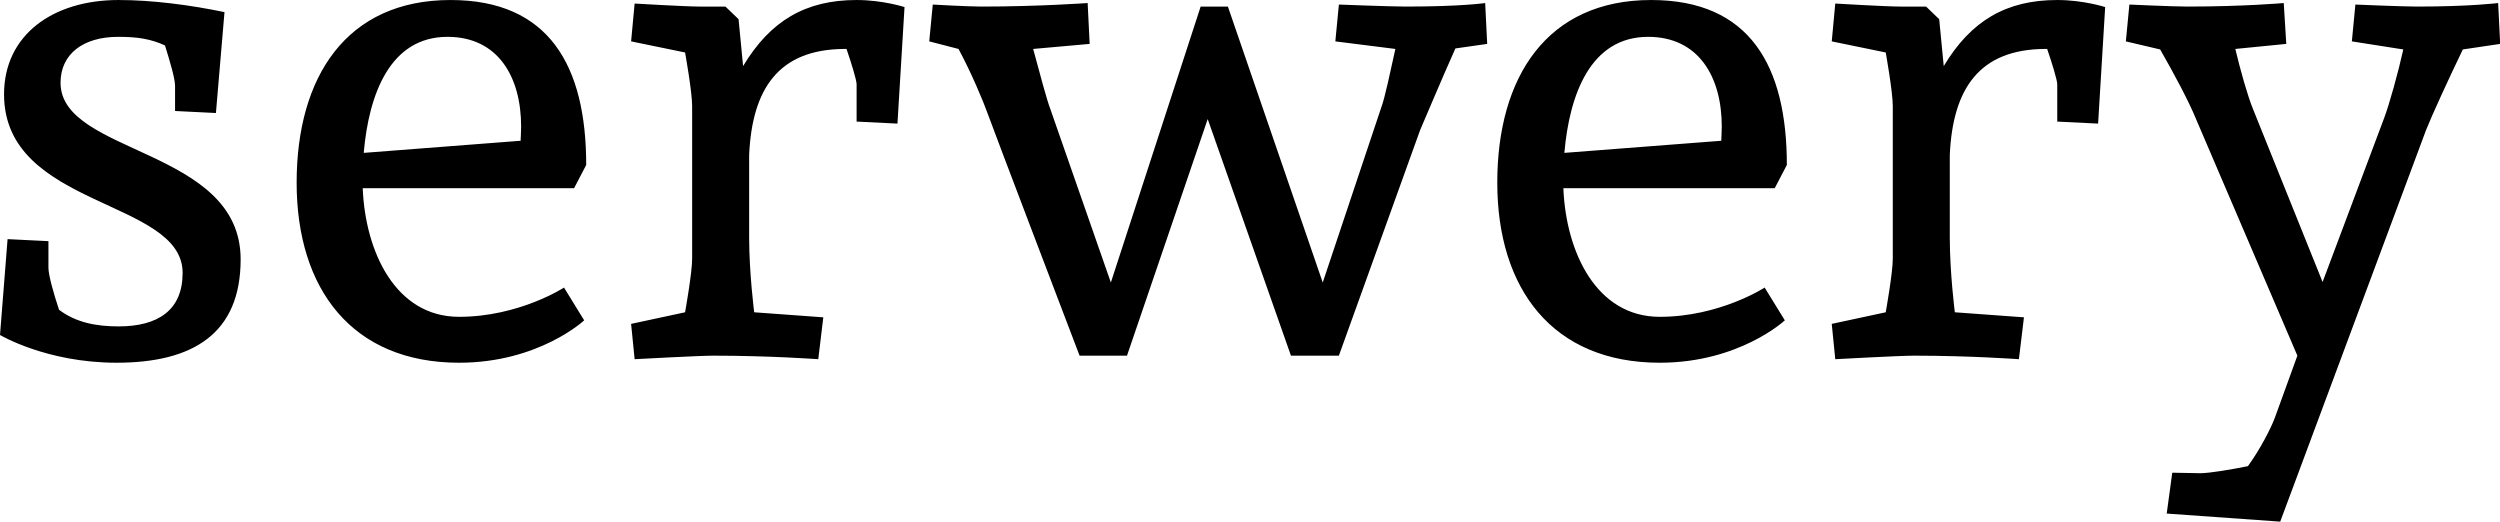 <svg data-v-423bf9ae="" xmlns="http://www.w3.org/2000/svg" viewBox="0 0 287.578 60" class="font"><!----><!----><!----><g data-v-423bf9ae="" id="60d8d8ba-23f8-416b-98a2-1cf26b424b37" fill="black" transform="matrix(5.803,0,0,5.803,-3.423,-43.521)"><path d="M2.94 7.50C1.64 7.50 0.67 8.19 0.67 9.37C0.67 11.63 4.21 11.44 4.21 12.91C4.21 13.65 3.72 13.97 2.94 13.97C2.49 13.97 2.09 13.89 1.76 13.64C1.65 13.31 1.55 12.95 1.55 12.81L1.55 12.28L0.74 12.24L0.59 14.14C0.59 14.14 1.51 14.69 2.90 14.69C4.42 14.69 5.36 14.11 5.36 12.64C5.36 10.43 1.79 10.57 1.79 9.14C1.79 8.57 2.24 8.23 2.93 8.23C3.32 8.23 3.57 8.27 3.86 8.40C3.96 8.72 4.06 9.06 4.06 9.20L4.06 9.70L4.87 9.74L5.04 7.74C4.37 7.60 3.61 7.50 2.94 7.50ZM9.52 7.50C7.46 7.50 6.47 9.02 6.47 11.12C6.47 13.23 7.57 14.69 9.69 14.69C11.27 14.69 12.17 13.85 12.17 13.85L11.77 13.20C11.77 13.20 10.88 13.78 9.69 13.78C8.43 13.78 7.83 12.49 7.78 11.23L11.97 11.23L12.21 10.77C12.21 8.81 11.48 7.50 9.52 7.50ZM9.46 8.23C10.46 8.23 10.92 9.02 10.92 10.01C10.92 10.08 10.91 10.29 10.91 10.29L7.80 10.53C7.90 9.37 8.32 8.23 9.46 8.23ZM15.23 7.88L14.97 7.63L14.46 7.63C14.18 7.63 13.17 7.57 13.17 7.57L13.10 8.32L14.17 8.54C14.17 8.54 14.31 9.32 14.31 9.60L14.31 12.63C14.31 12.91 14.17 13.69 14.17 13.69L13.10 13.92L13.17 14.62C13.17 14.62 14.45 14.55 14.73 14.55C15.85 14.55 16.81 14.62 16.81 14.62L16.91 13.79L15.54 13.69C15.54 13.69 15.44 12.91 15.44 12.21L15.44 10.57C15.50 9.25 16.03 8.48 17.32 8.47L17.37 8.47C17.47 8.76 17.57 9.09 17.57 9.17L17.57 9.91L18.38 9.95L18.52 7.64C18.52 7.64 18.09 7.50 17.57 7.50C16.56 7.50 15.86 7.91 15.32 8.81ZM30.07 8.37L30.03 7.56C30.03 7.56 29.57 7.63 28.45 7.63C28.17 7.63 27.13 7.59 27.13 7.59L27.06 8.32L28.25 8.47C28.15 8.92 28.04 9.45 27.97 9.63L26.81 13.10L24.93 7.63L24.39 7.63L22.61 13.10L21.41 9.66C21.34 9.48 21.20 8.95 21.07 8.47L22.19 8.37L22.15 7.56C22.15 7.56 21.17 7.63 20.05 7.63C19.77 7.63 19.08 7.59 19.08 7.59L19.01 8.32L19.59 8.47C19.84 8.93 20.09 9.53 20.16 9.73C20.27 10.04 21.99 14.55 21.99 14.55L22.93 14.55L24.53 9.86L26.18 14.55L27.13 14.55L28.74 10.08C28.83 9.87 29.18 9.04 29.44 8.46ZM33.32 7.50C31.26 7.50 30.27 9.02 30.27 11.12C30.27 13.23 31.37 14.69 33.49 14.69C35.07 14.69 35.97 13.85 35.97 13.85L35.57 13.20C35.57 13.20 34.68 13.78 33.49 13.78C32.23 13.78 31.63 12.49 31.58 11.23L35.77 11.23L36.01 10.77C36.01 8.81 35.28 7.50 33.32 7.50ZM33.26 8.23C34.26 8.23 34.72 9.02 34.72 10.01C34.72 10.08 34.71 10.29 34.71 10.29L31.60 10.53C31.70 9.37 32.12 8.23 33.26 8.23ZM39.03 7.88L38.77 7.63L38.26 7.63C37.98 7.63 36.97 7.57 36.97 7.57L36.90 8.32L37.97 8.54C37.97 8.54 38.11 9.32 38.11 9.60L38.11 12.63C38.11 12.91 37.97 13.69 37.97 13.69L36.90 13.92L36.97 14.62C36.97 14.62 38.25 14.55 38.53 14.55C39.65 14.55 40.61 14.62 40.61 14.62L40.71 13.79L39.34 13.69C39.34 13.69 39.24 12.91 39.24 12.21L39.24 10.57C39.30 9.25 39.83 8.48 41.12 8.47L41.17 8.47C41.27 8.76 41.37 9.09 41.37 9.17L41.37 9.91L42.18 9.95L42.32 7.64C42.32 7.64 41.89 7.50 41.37 7.50C40.36 7.50 39.66 7.91 39.12 8.81ZM46.63 13.09L45.25 9.66C45.14 9.39 45.00 8.89 44.90 8.47L45.91 8.37L45.86 7.56C45.86 7.56 45.07 7.63 43.95 7.63C43.67 7.63 42.80 7.59 42.80 7.59L42.73 8.32L43.41 8.48C43.68 8.95 43.99 9.53 44.13 9.88L46.13 14.55L45.68 15.79C45.60 16.00 45.39 16.41 45.15 16.74C44.86 16.80 44.39 16.88 44.21 16.88L43.65 16.87L43.54 17.68L45.79 17.84L48.68 10.08C48.79 9.80 49.13 9.06 49.41 8.48L50.15 8.37L50.11 7.56C50.11 7.56 49.56 7.63 48.50 7.63C48.22 7.63 47.28 7.59 47.28 7.59L47.21 8.32L48.23 8.48C48.13 8.93 47.95 9.58 47.85 9.84Z"></path></g><!----><!----></svg>
